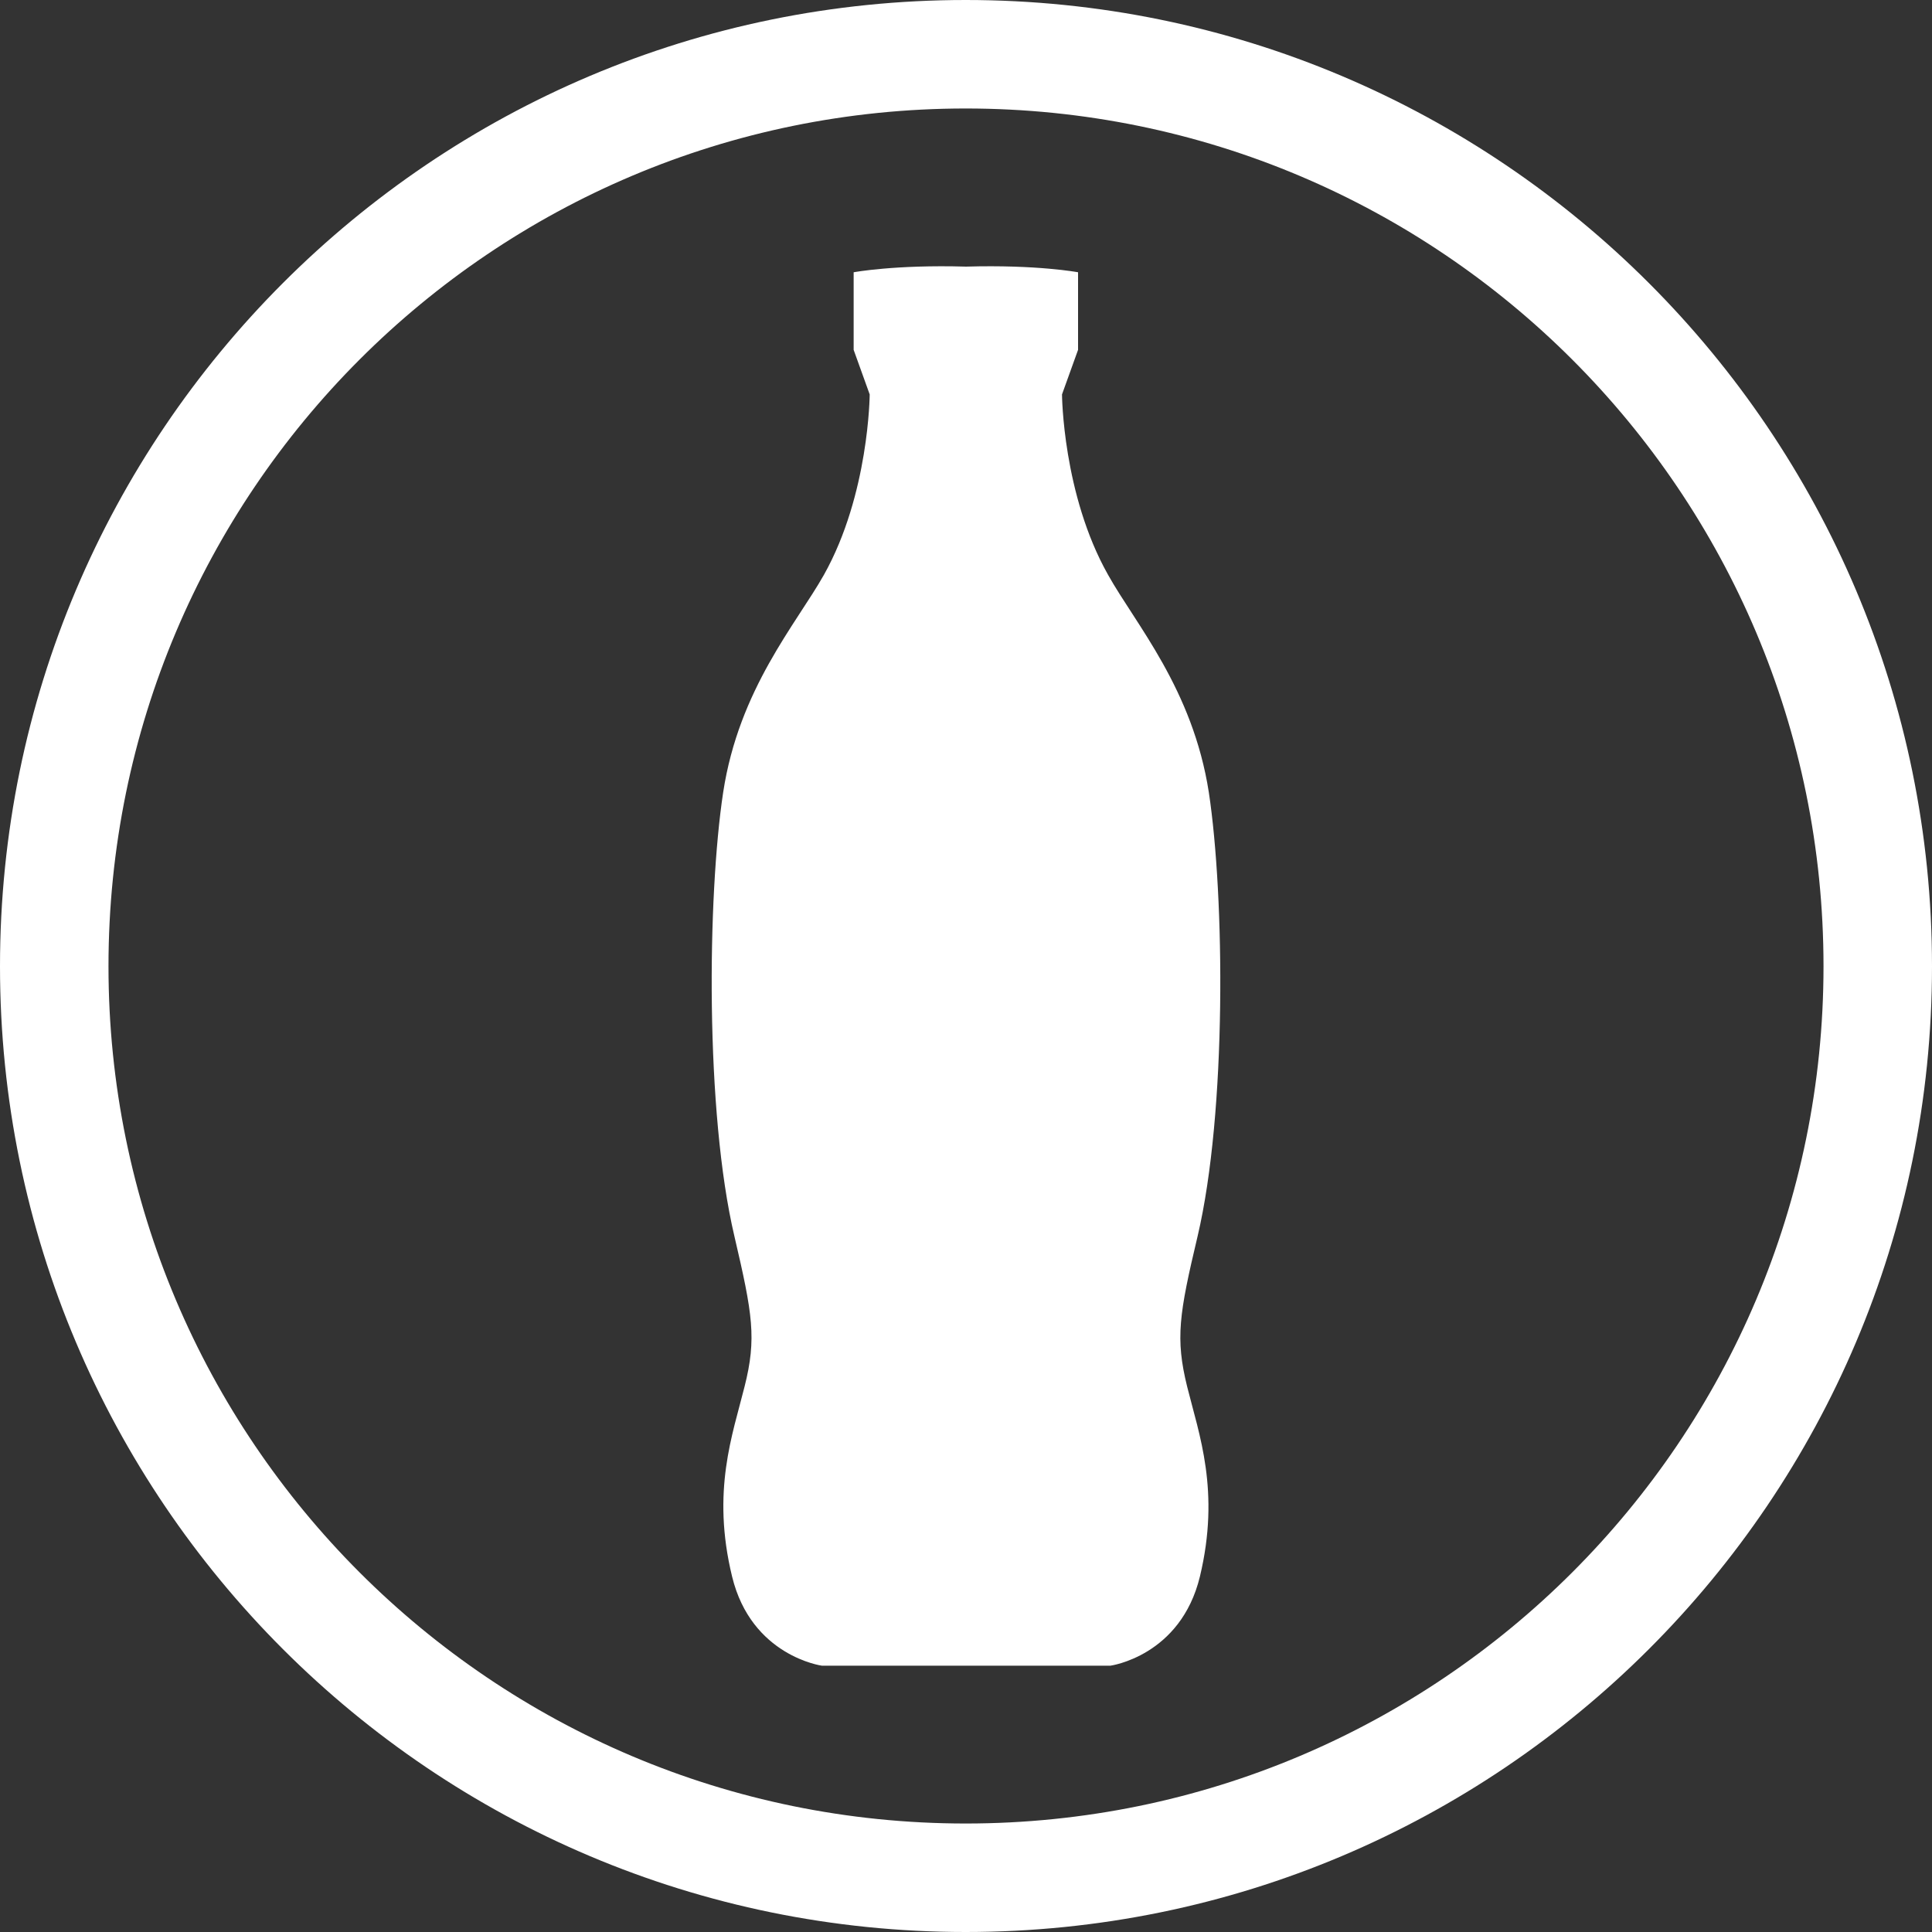 <?xml version="1.0" encoding="utf-8"?>
<svg xmlns="http://www.w3.org/2000/svg"
	xmlns:xlink="http://www.w3.org/1999/xlink"
	width="65px" height="65px" viewBox="0 0 65 65">
<rect x="0" y="0" width="65" height="65" fill="#333333" stroke="none"/>
<path fillRule="evenodd" d="M 32.49 65C 14.55 65-0 50.45-0 32.51-0 14.56 14.55-0 32.49-0 50.44-0 65 14.56 65 32.51 65 50.45 50.44 65 32.49 65ZM 32.49 3.65C 16.56 3.65 3.65 16.56 3.65 32.51 3.65 48.43 16.56 61.35 32.49 61.35 48.43 61.35 61.35 48.43 61.35 32.51 61.35 16.56 48.43 3.65 32.49 3.65ZM 39.94 46.65C 40.34 48.26 41.06 50.16 40.37 53.04 39.72 55.72 37.36 56.04 37.36 56.04 37.36 56.04 27.65 56.04 27.65 56.04 27.65 56.04 25.28 55.72 24.63 53.04 23.93 50.16 24.65 48.26 25.05 46.65 25.46 45.03 25.32 44.21 24.71 41.6 23.72 37.4 23.8 30.15 24.33 26.66 24.86 23.18 26.79 20.99 27.72 19.34 29.24 16.63 29.26 13.27 29.26 13.27 29.26 13.27 28.72 11.77 28.72 11.77 28.72 11.77 28.72 9.16 28.72 9.16 28.72 9.16 30.11 8.9 32.5 8.97 34.89 8.9 36.27 9.16 36.27 9.16 36.27 9.16 36.27 11.77 36.27 11.77 36.27 11.77 35.73 13.27 35.73 13.27 35.73 13.27 35.75 16.63 37.28 19.34 38.2 20.99 40.13 23.18 40.67 26.66 41.2 30.15 41.28 37.4 40.29 41.6 39.67 44.21 39.54 45.03 39.94 46.65Z" fill="rgb(255,255,255)"/></svg>